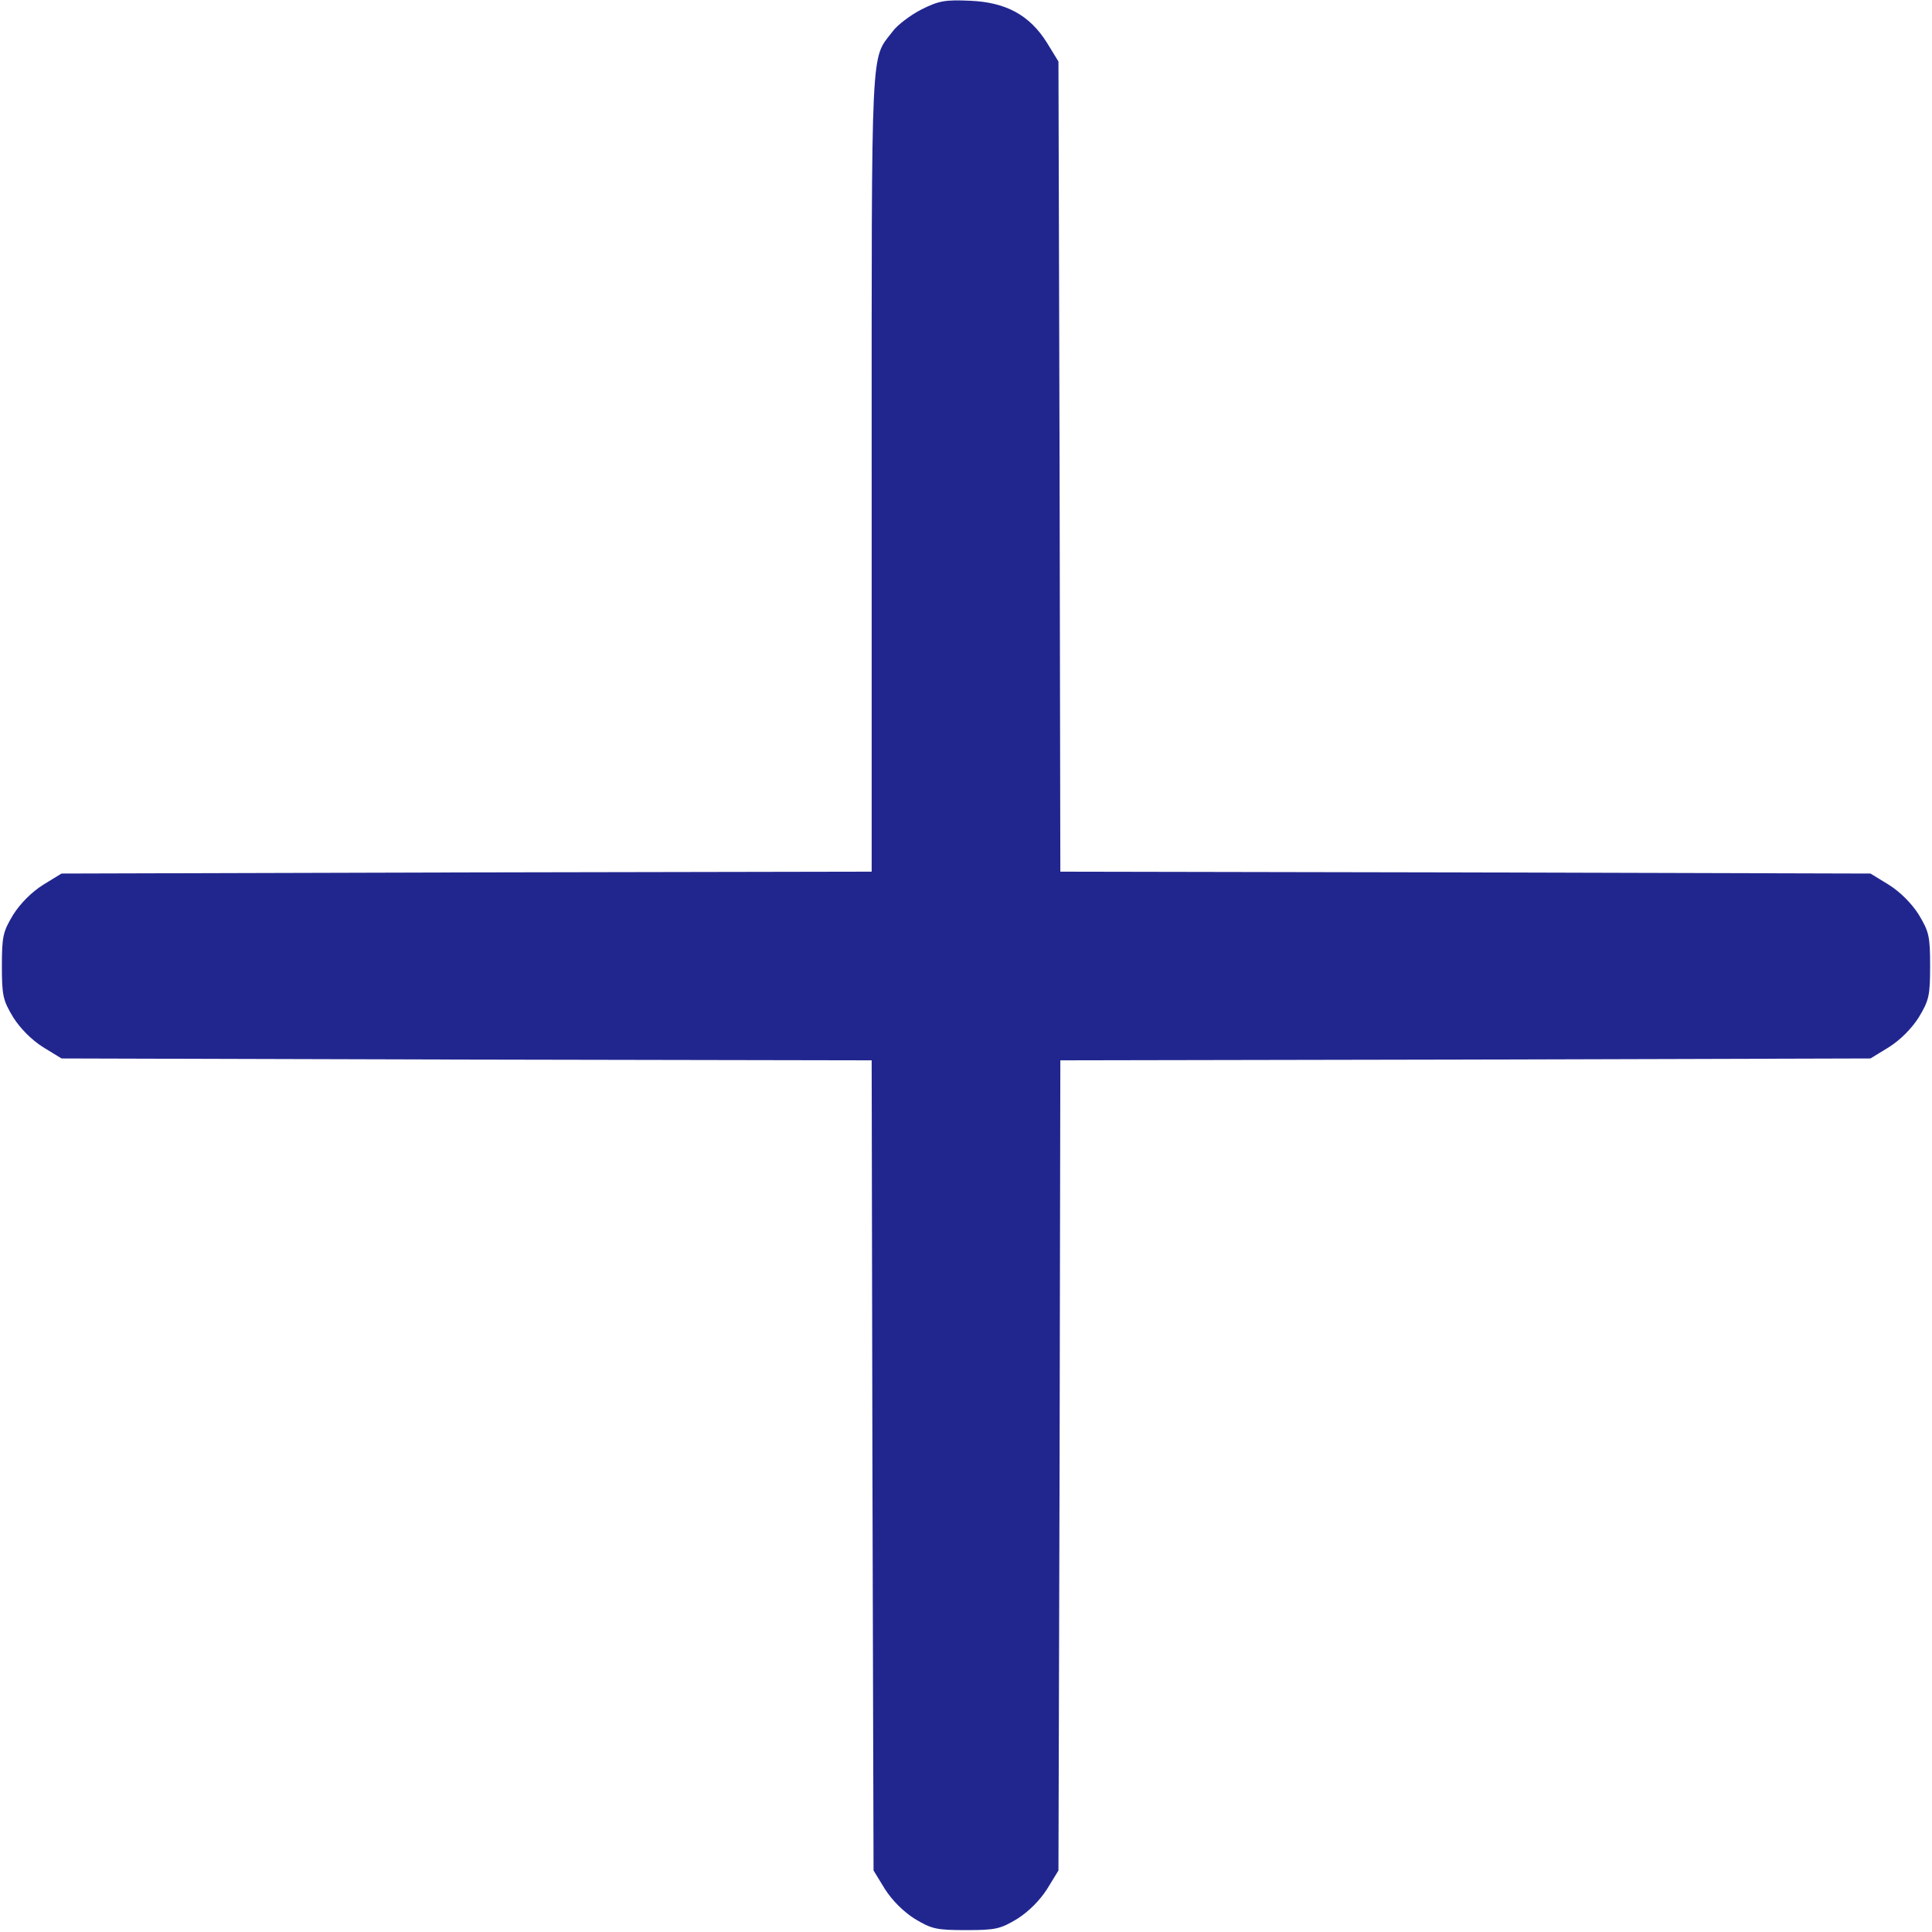 <?xml version="1.0" standalone="no"?>
<!DOCTYPE svg PUBLIC "-//W3C//DTD SVG 20010904//EN"
        "http://www.w3.org/TR/2001/REC-SVG-20010904/DTD/svg10.dtd">
<svg version="1.0" xmlns="http://www.w3.org/2000/svg"
     width="512pt" height="512pt" viewBox="0 0 512 512"
     preserveAspectRatio="xMidYMid meet">
    <g transform="translate(0,512) scale(0.1,-0.1)"
       fill="#21268F" stroke="none">
        <path d="M2442 5095 c-29 -15 -64 -41 -77 -59 -58 -76 -55 -12 -55 -1166 l0
-1060 -1073 -2 -1074 -3 -49 -30 c-30 -19 -60 -49 -79 -79 -27 -45 -30 -57
-30 -136 0 -79 3 -91 30 -136 19 -30 49 -60 79 -79 l49 -30 1074 -3 1073 -2 2
-1073 3 -1074 30 -49 c19 -30 49 -60 79 -79 45 -27 57 -30 136 -30 79 0 91 3
136 30 30 19 60 49 79 79 l30 49 3 1074 2 1073 1073 2 1074 3 49 30 c30 19 60
49 79 79 27 45 30 57 30 136 0 79 -3 91 -30 136 -19 30 -49 60 -79 79 l-49 30
-1074 3 -1073 2 -2 1073 -3 1074 -30 49 c-46 74 -109 108 -204 112 -66 3 -83
0 -129 -23z"/>
    </g>
</svg>
